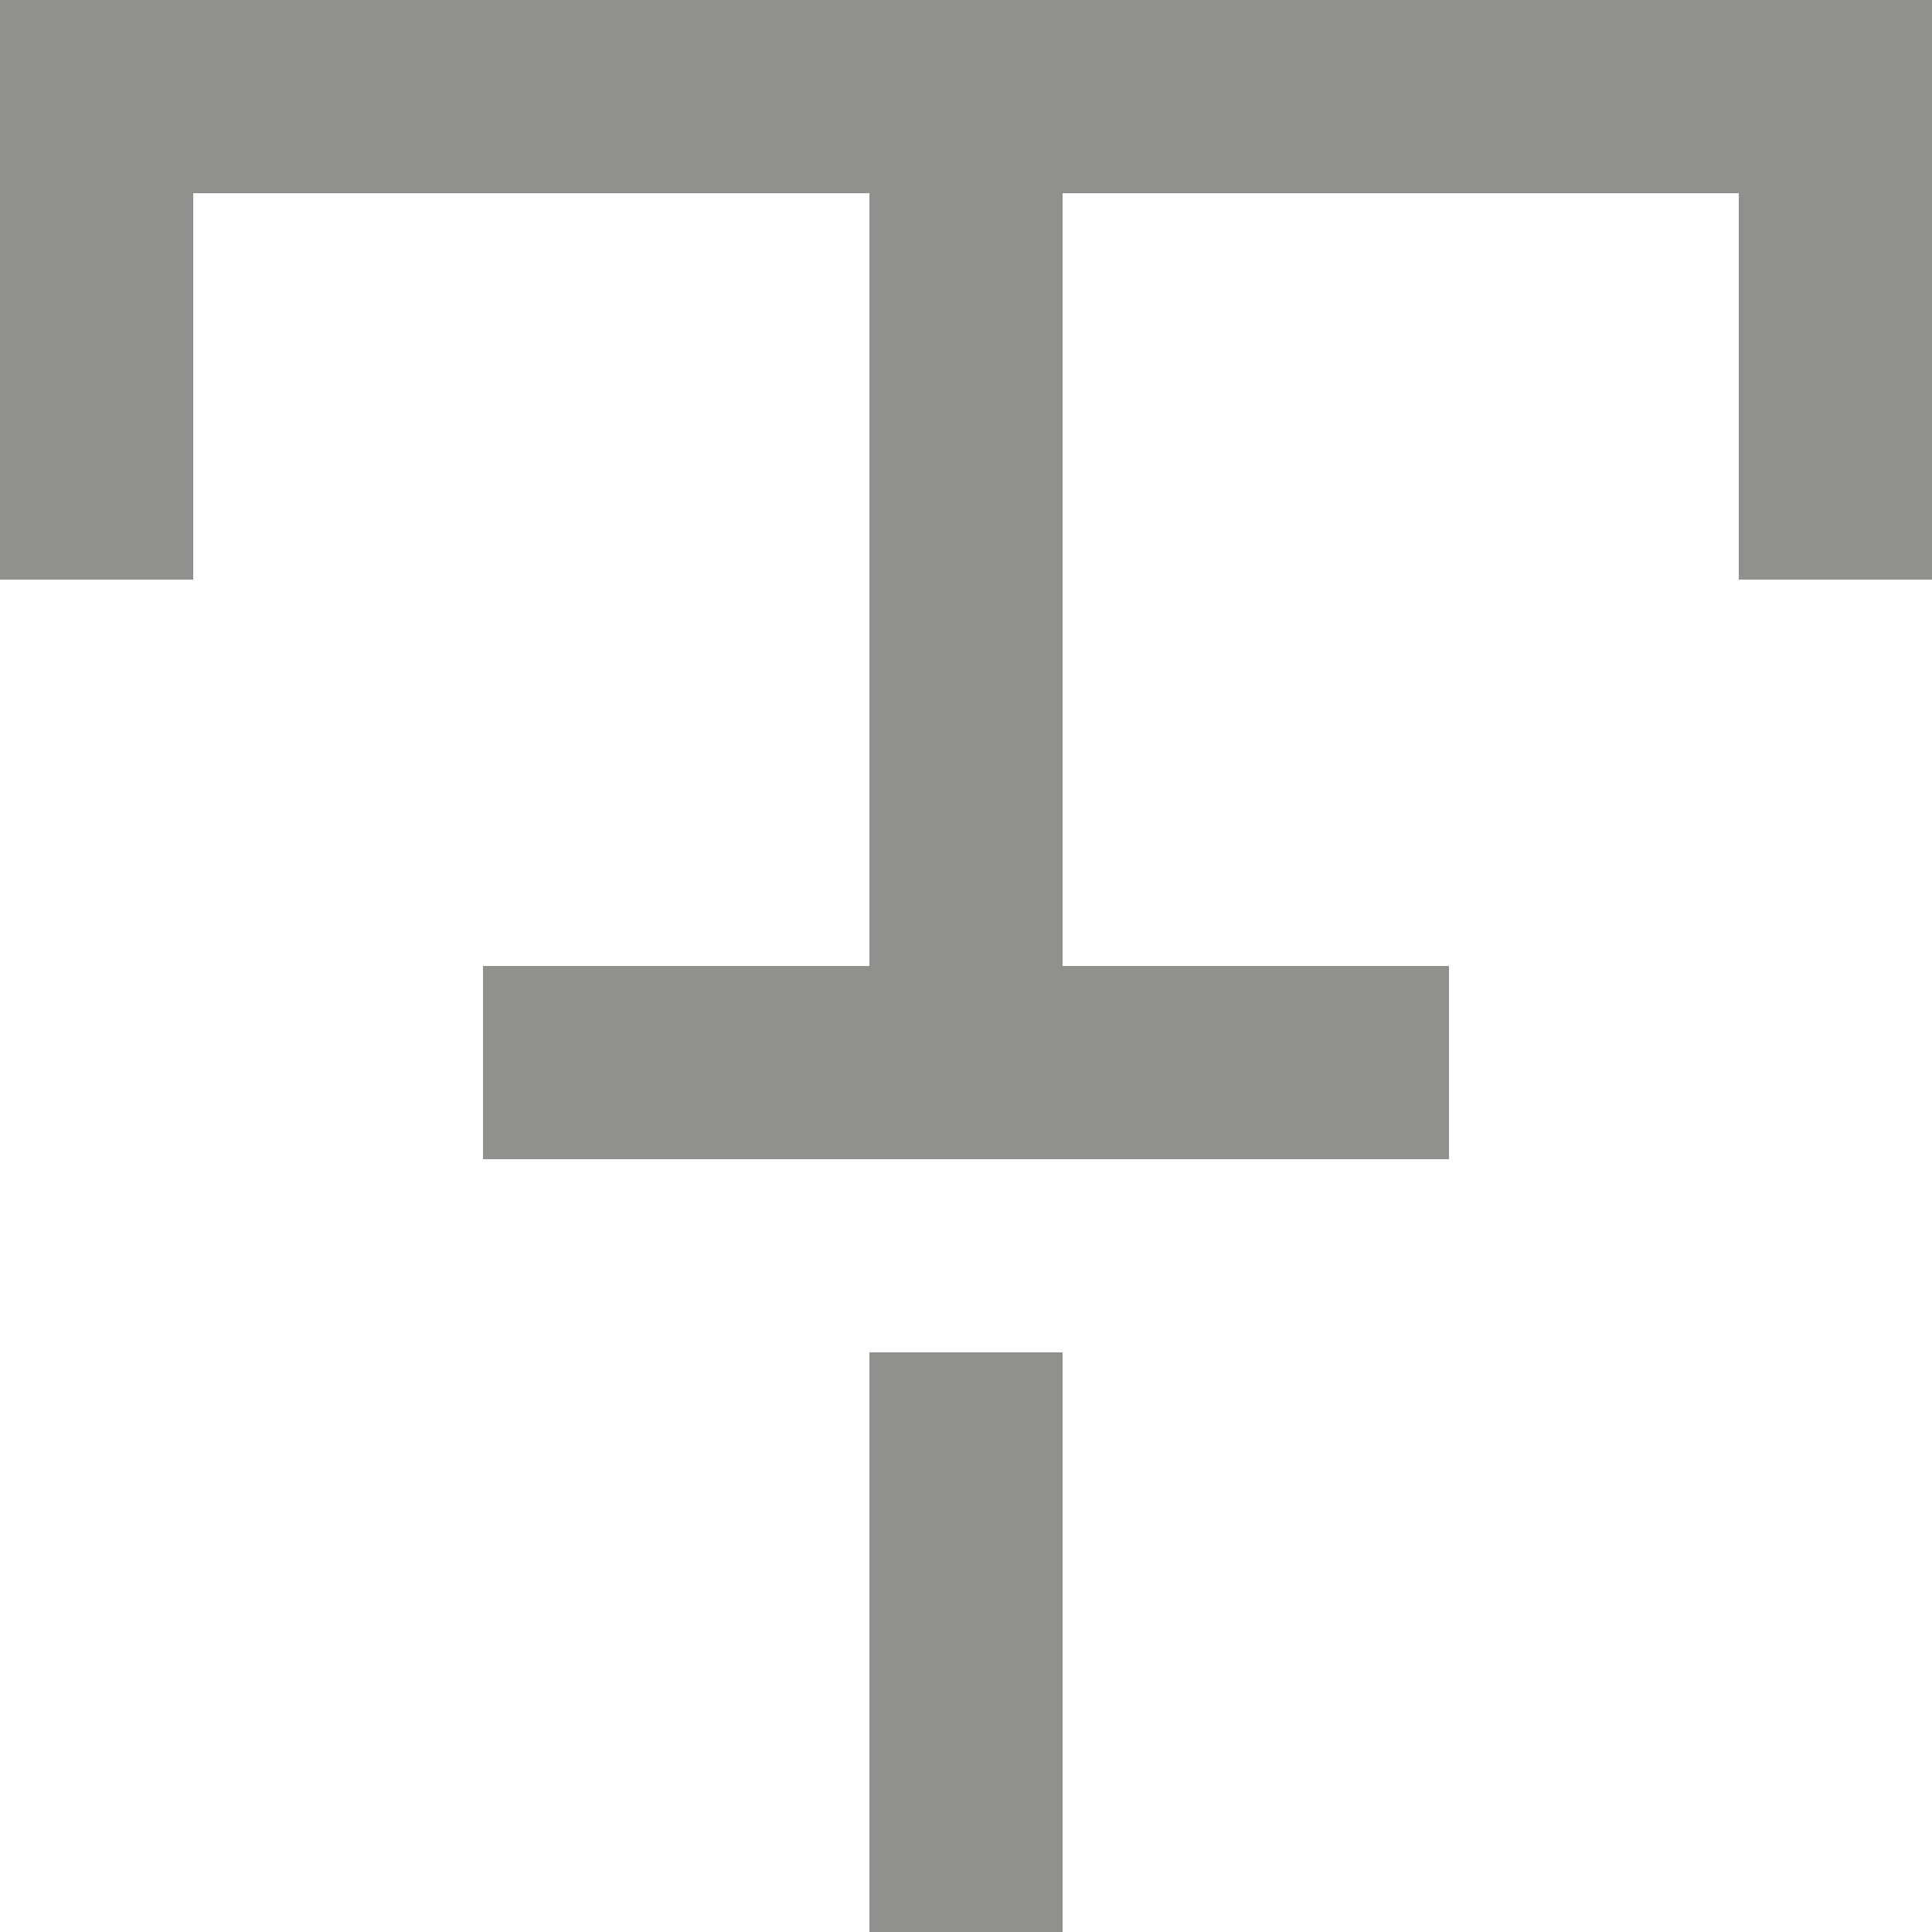 <!-- Generated by IcoMoon.io -->
<svg version="1.1" xmlns="http://www.w3.org/2000/svg" width="32" height="32" viewBox="0 0 32 32">
<title>as-text_style_cut-</title>
<path fill="#91908d" d="M0 0v9.6h3.2v-6.4h11.2v12.8h-6.4v3.2h16v-3.2h-6.4v-12.8h11.2v6.4h3.2v-9.6h-32zM14.4 32h3.2v-9.6h-3.2v9.6z"></path>
</svg>
